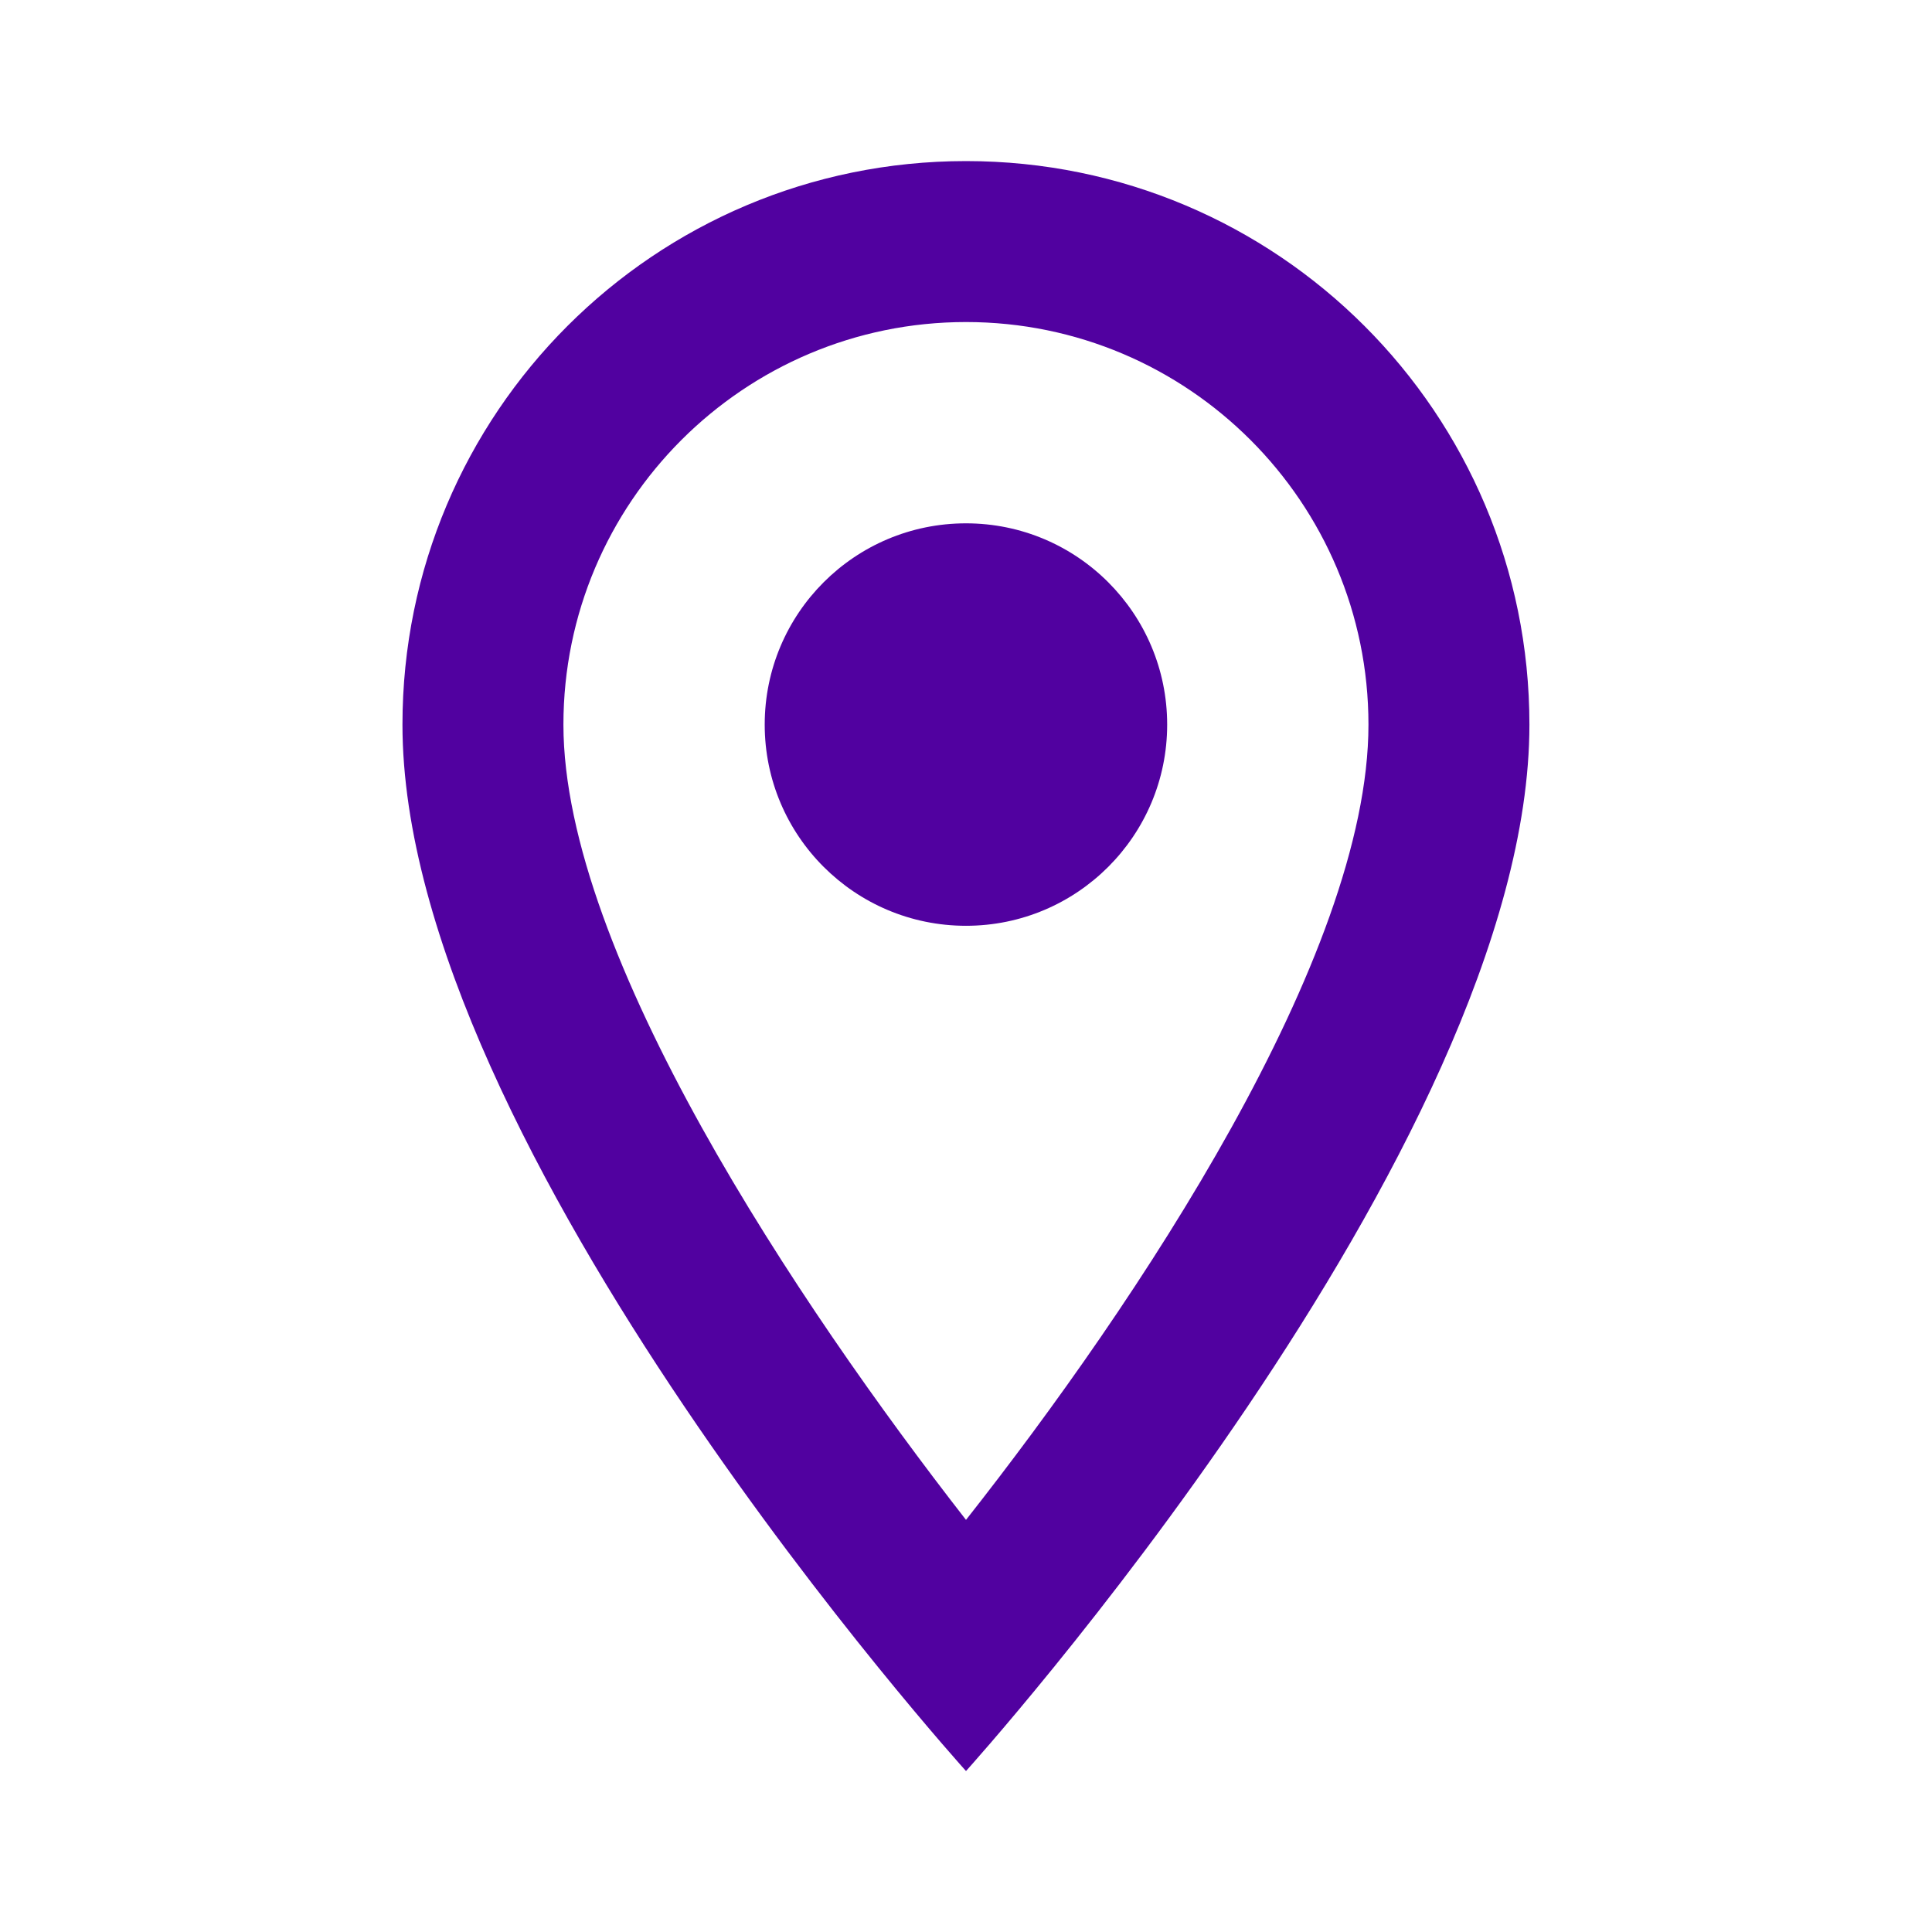 <svg width="16" height="16" viewBox="0 0 16 16" fill="none" xmlns="http://www.w3.org/2000/svg">
<g clip-path="url(#clip0_87_1825)">
<path d="M8 1.334C5.42 1.334 3.333 3.421 3.333 6.001C3.333 9.501 8 14.667 8 14.667C8 14.667 12.666 9.501 12.666 6.001C12.666 3.421 10.58 1.334 8 1.334ZM4.666 6.001C4.666 4.161 6.16 2.667 8 2.667C9.84 2.667 11.333 4.161 11.333 6.001C11.333 7.921 9.413 10.794 8 12.587C6.613 10.807 4.666 7.901 4.666 6.001Z" fill="#5101A0"/>
<path d="M8 7.667C8.92 7.667 9.666 6.921 9.666 6.001C9.666 5.08 8.92 4.334 8 4.334C7.079 4.334 6.333 5.08 6.333 6.001C6.333 6.921 7.079 7.667 8 7.667Z" fill="#5101A0"/>
</g>
<defs>
<clipPath id="clip0_87_1825">
<rect width="16" height="16" fill="white"/>
</clipPath>
</defs>
</svg>
